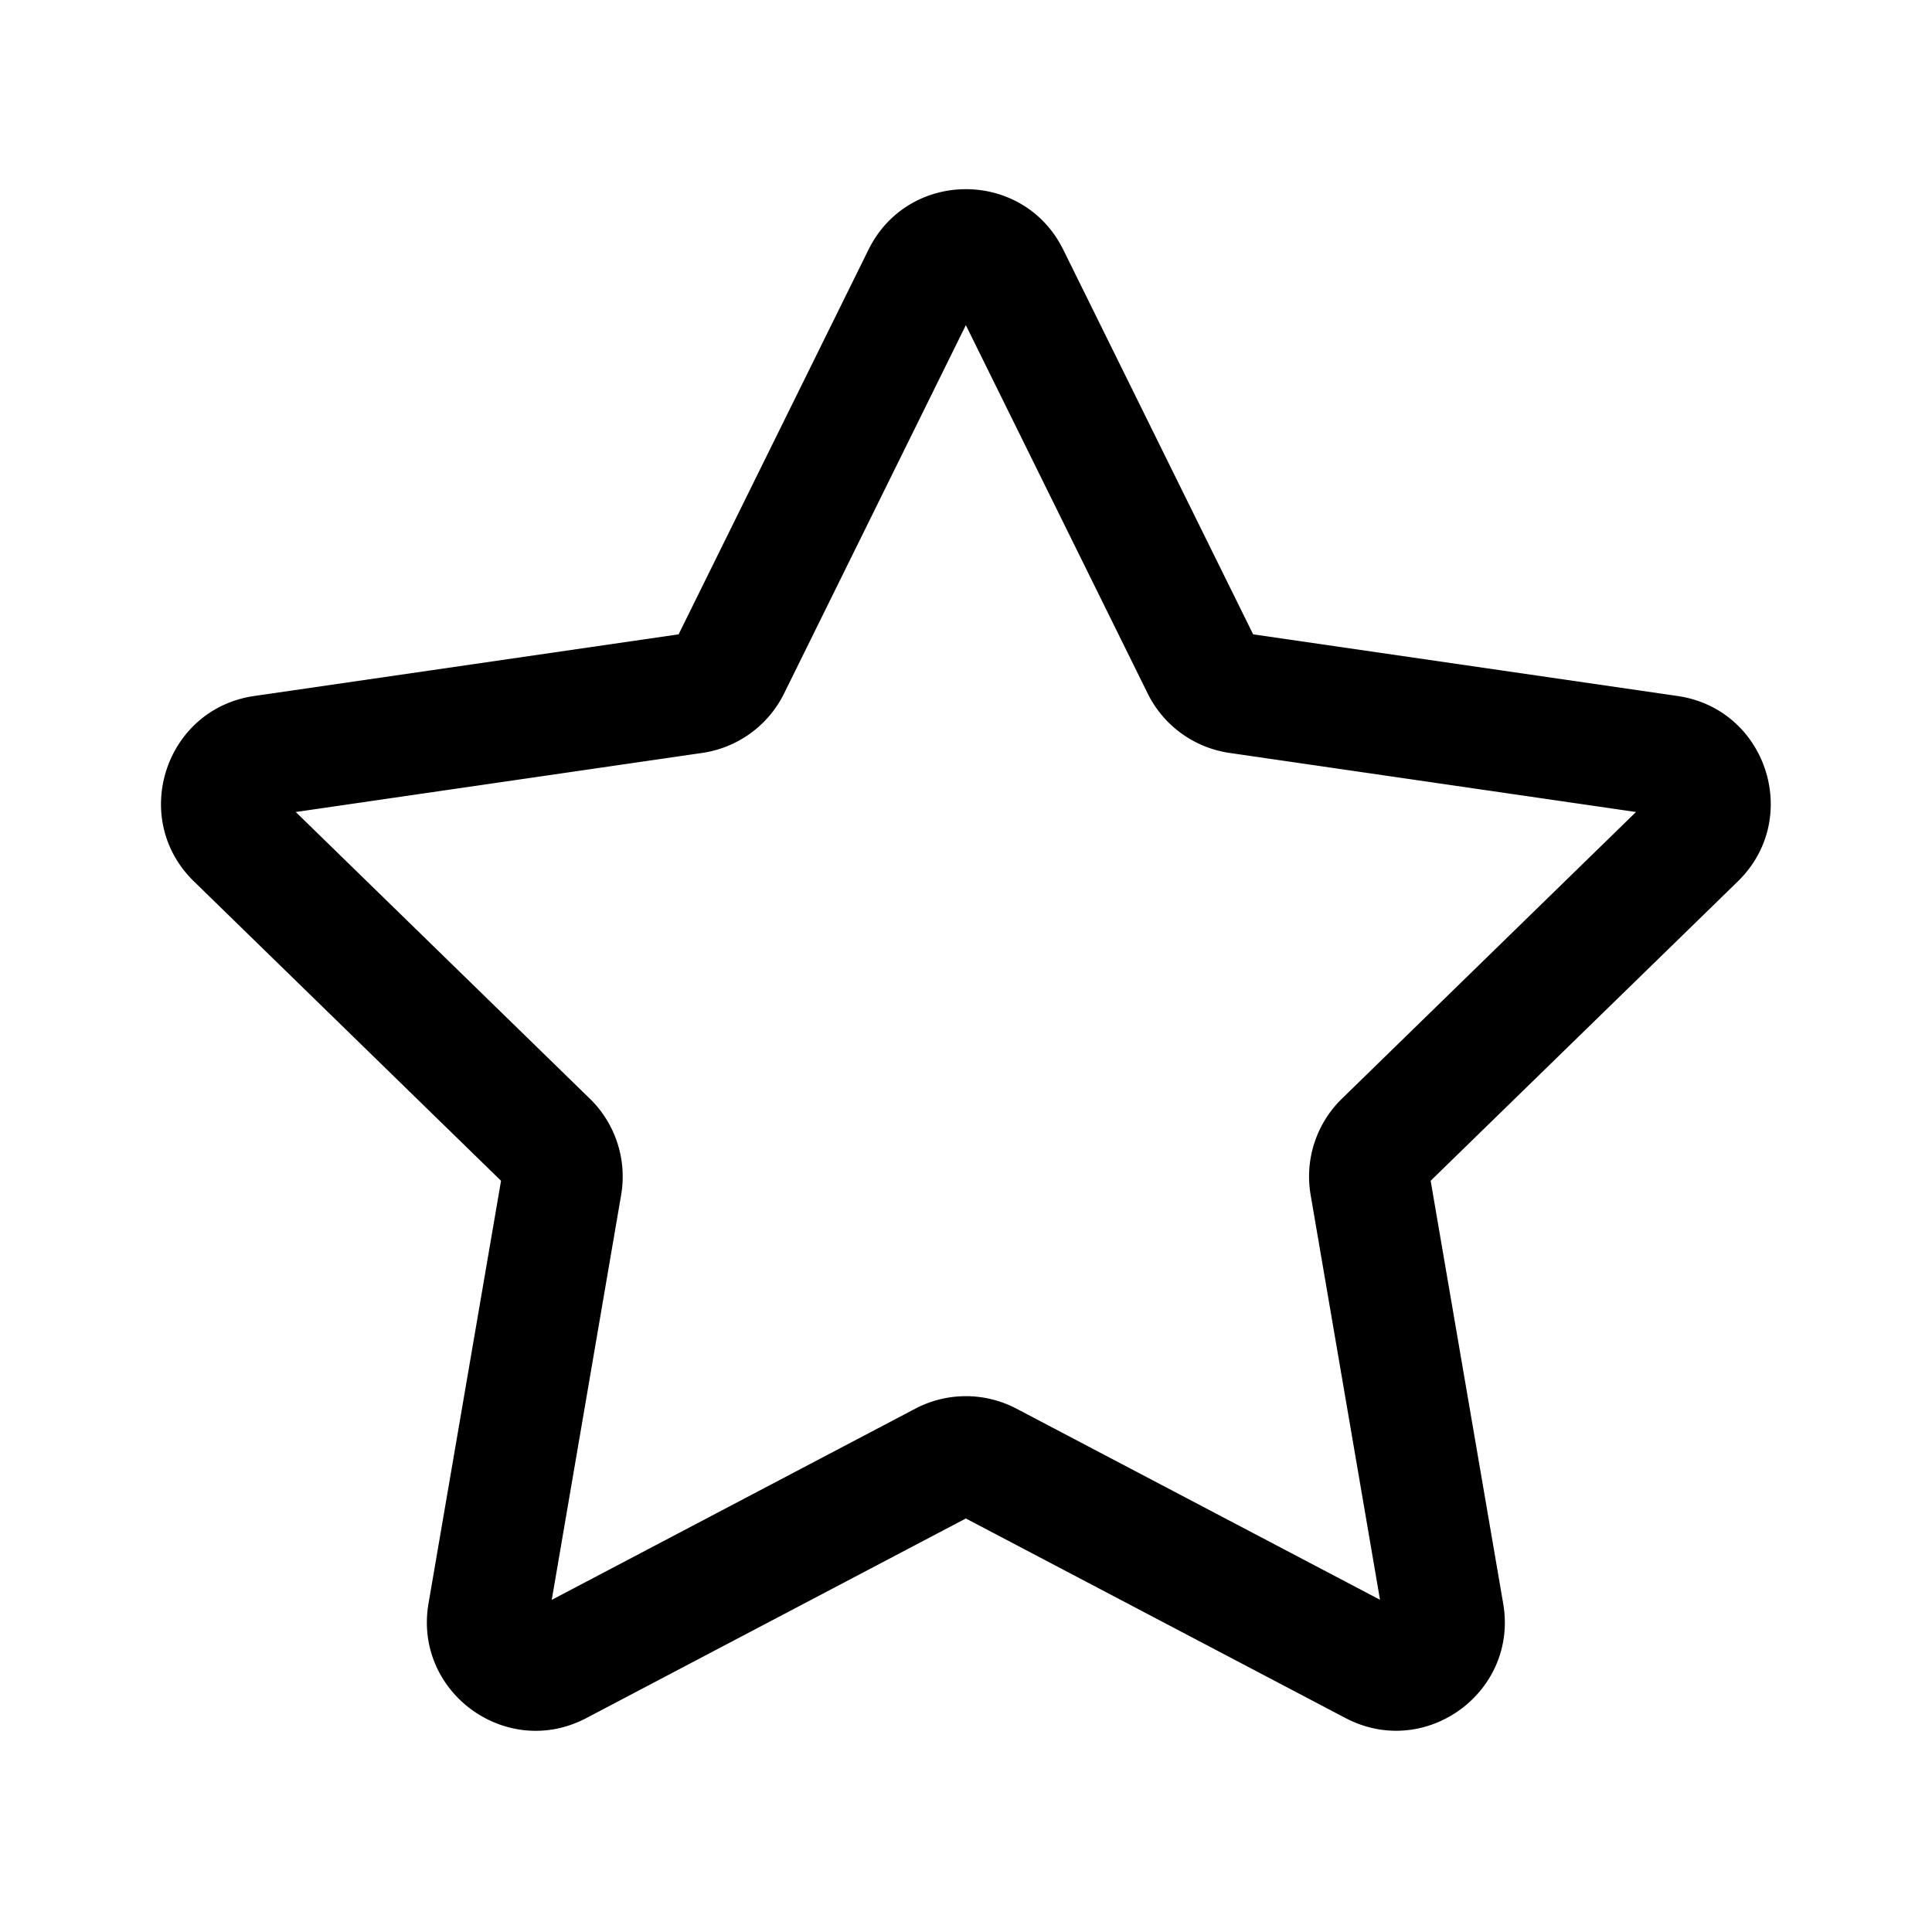 <svg xmlns="http://www.w3.org/2000/svg" viewBox="0 0 24 24" fill="currentColor"><path d="M10.788 3.103c.495-1.004 1.926-1.004 2.421 0l2.358 4.777 5.273.766c1.107.161 1.549 1.522.748 2.303l-3.816 3.719.901 5.251c.19 1.103-.968 1.944-1.959 1.423l-4.716-2.479-4.715 2.48c-.99.52-2.148-.32-1.96-1.424l.901-5.251-3.815-3.719c-.801-.78-.359-2.142.748-2.303L8.43 7.88l2.358-4.777Zm1.21.936L9.74 8.615a1.35 1.35 0 0 1-1.016.738l-5.05.734 3.654 3.562c.318.31.463.757.388 1.195l-.862 5.03 4.516-2.375a1.35 1.35 0 0 1 1.257 0l4.516 2.374-.862-5.03a1.35 1.35 0 0 1 .388-1.194l3.654-3.562-5.05-.734a1.35 1.35 0 0 1-1.016-.738l-2.259-4.576Z"></path></svg>